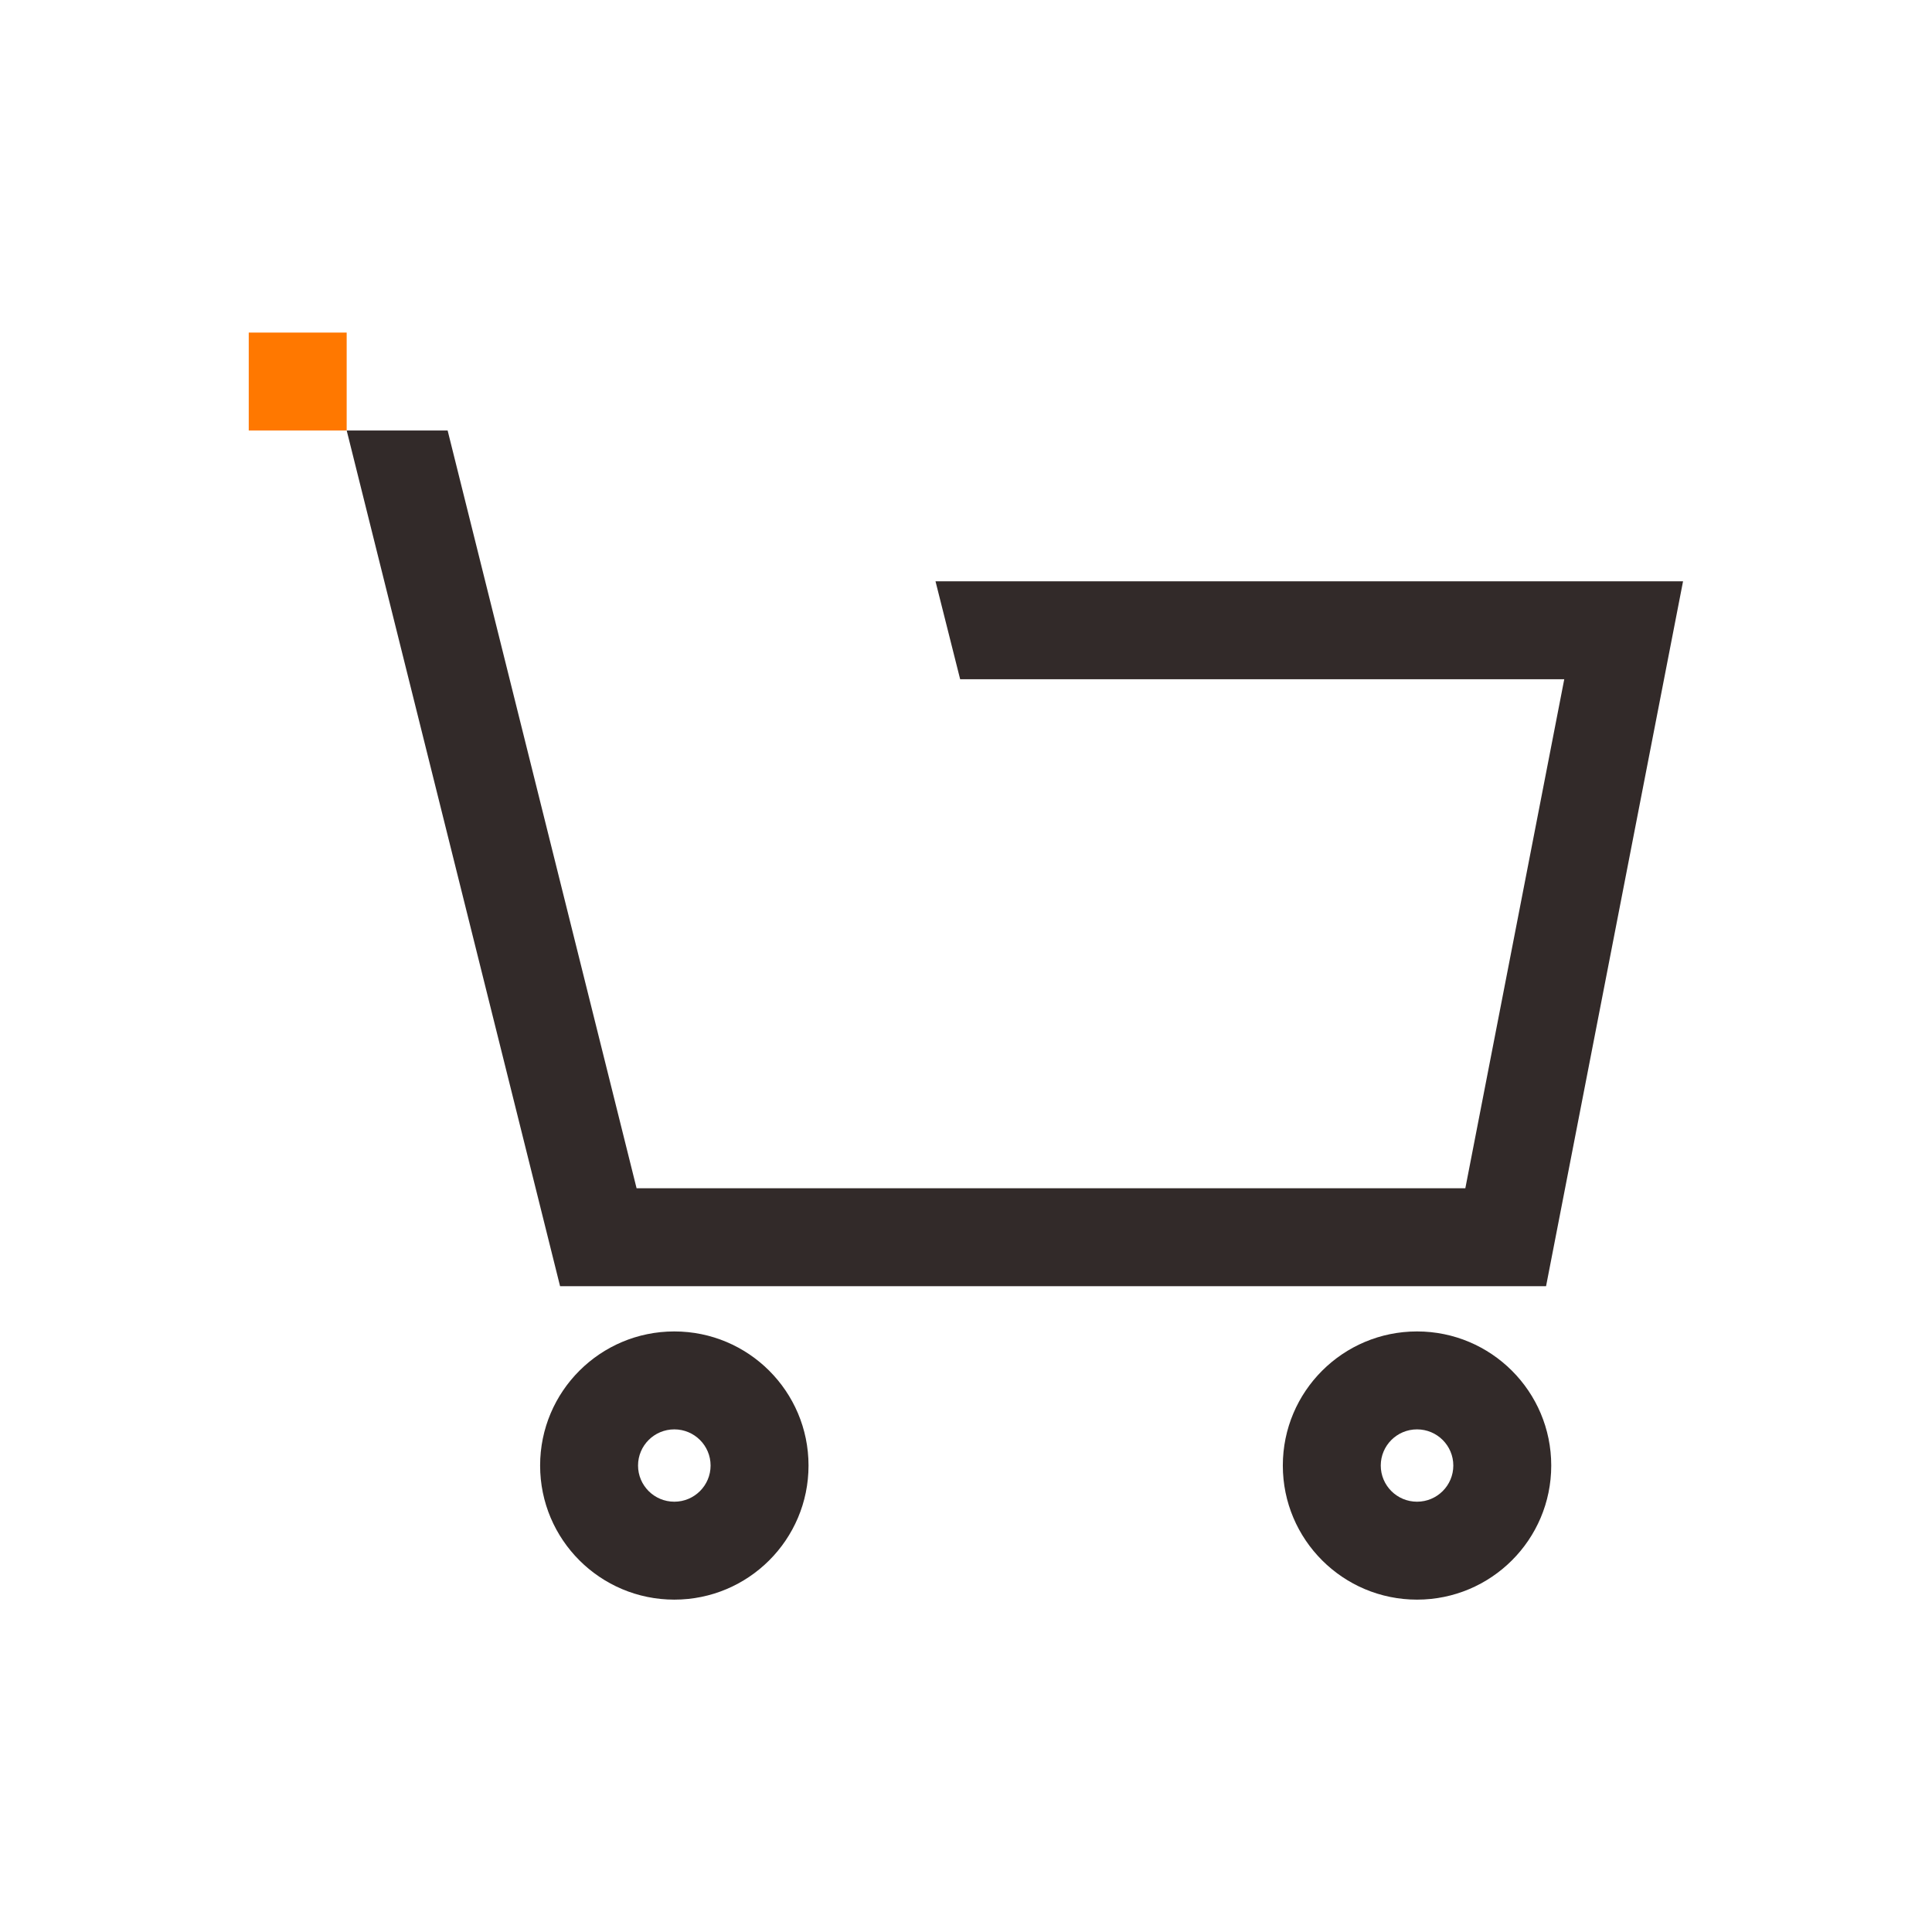 <svg width="256" height="256" viewBox="0 0 256 256" fill="none" xmlns="http://www.w3.org/2000/svg">
<path d="M194.164 157.451H84.351L59.314 57.045H45.94L74.213 170.427H204.861L223.013 77.027H123.959L127.226 90.003H207.272L194.164 157.451Z" fill="#322A29"/>
<path fill-rule="evenodd" clip-rule="evenodd" d="M89.351 189.399C86.689 189.399 84.544 191.552 84.544 194.191C84.544 196.83 86.689 198.983 89.351 198.983C92.013 198.983 94.157 196.83 94.157 194.191C94.157 191.552 92.013 189.399 89.351 189.399ZM71.568 194.191C71.568 184.37 79.537 176.422 89.351 176.422C99.164 176.422 107.134 184.37 107.134 194.191C107.134 204.012 99.164 211.96 89.351 211.96C79.537 211.96 71.568 204.012 71.568 194.191Z" fill="#322A29"/>
<path fill-rule="evenodd" clip-rule="evenodd" d="M187.764 189.399C185.102 189.399 182.958 191.552 182.958 194.191C182.958 196.83 185.102 198.983 187.764 198.983C190.427 198.983 192.571 196.83 192.571 194.191C192.571 191.552 190.427 189.399 187.764 189.399ZM169.981 194.191C169.981 184.37 177.951 176.422 187.764 176.422C197.578 176.422 205.547 184.37 205.547 194.191C205.547 204.012 197.578 211.96 187.764 211.96C177.951 211.96 169.981 204.012 169.981 194.191Z" fill="#322A29"/>
<path d="M45.936 44.068H32.96V57.045H45.936V44.068Z" fill="#FF7800"/>
</svg>
